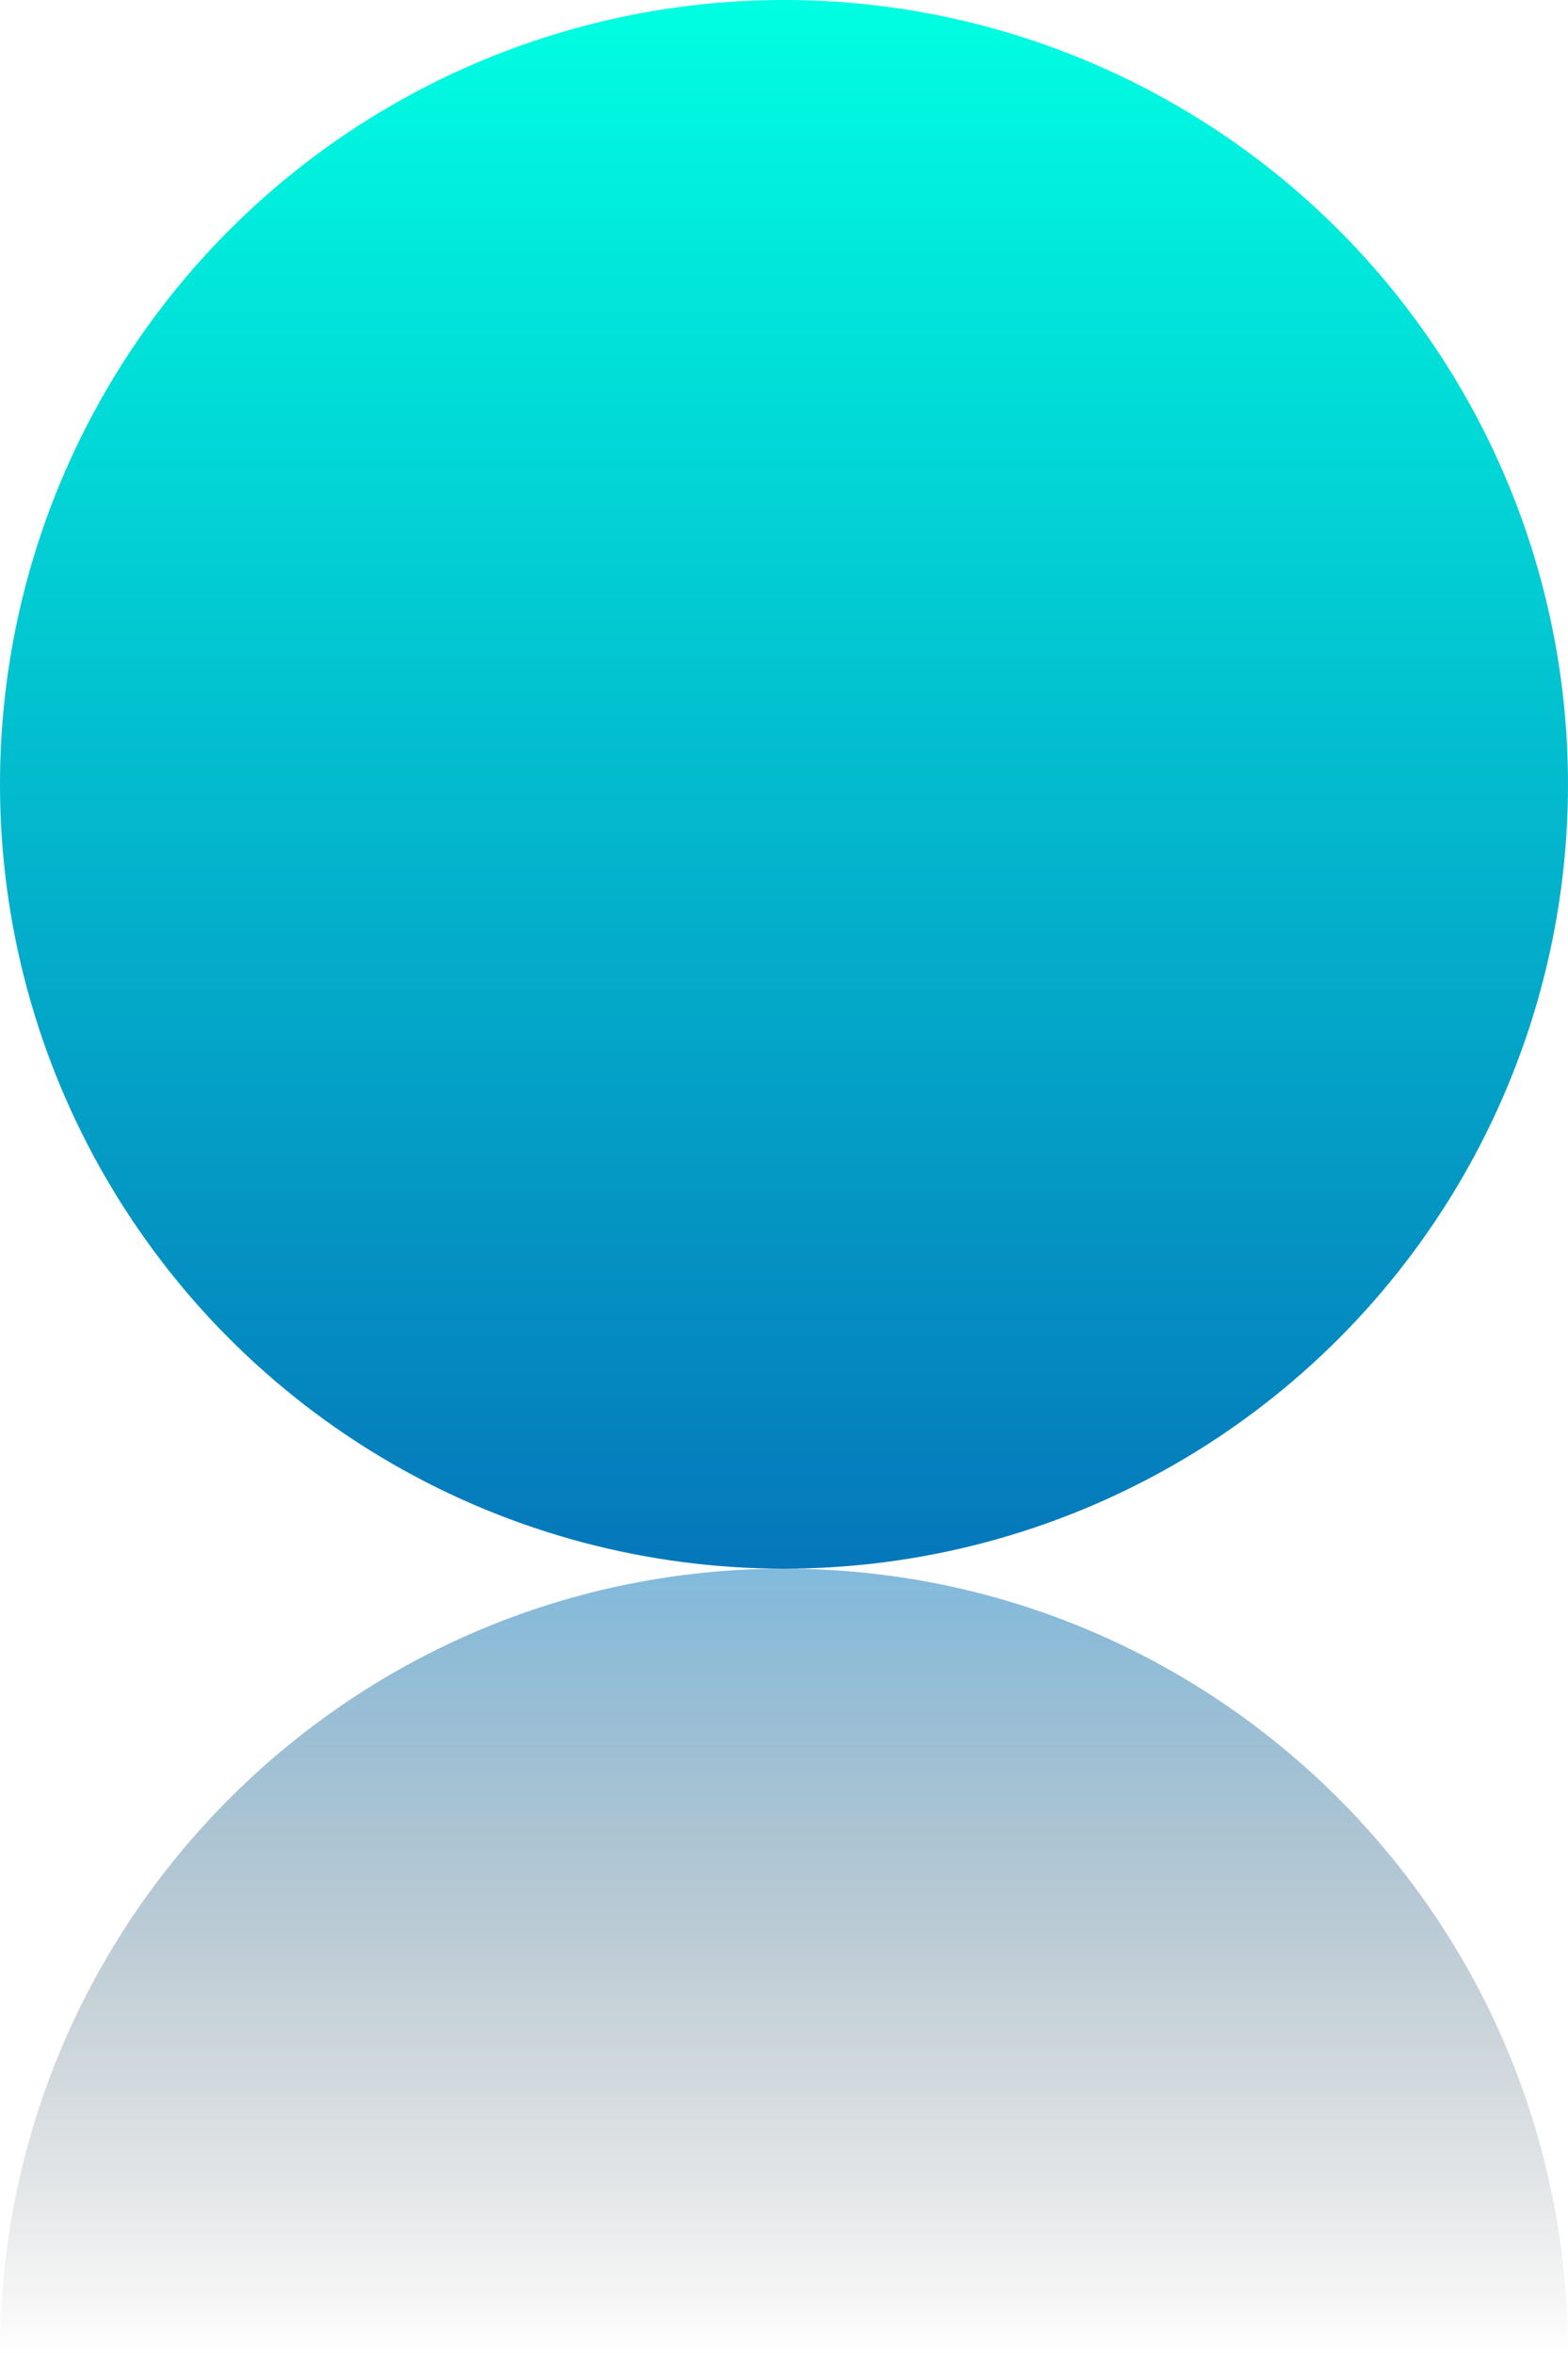<?xml version="1.0" encoding="UTF-8"?>
<svg width="220px" height="330px" viewBox="0 0 220 330" version="1.1" xmlns="http://www.w3.org/2000/svg" xmlns:xlink="http://www.w3.org/1999/xlink">
    <title>FF23C1A1-1E9A-46FE-9E5A-2A47EA49E571</title>
    <defs>
        <linearGradient x1="50%" y1="0%" x2="50%" y2="100%" id="linearGradient-1">
            <stop stop-color="#000000" stop-opacity="0" offset="0%"></stop>
            <stop stop-color="#0576BA" offset="100%"></stop>
        </linearGradient>
        <linearGradient x1="50%" y1="0%" x2="50%" y2="100%" id="linearGradient-2">
            <stop stop-color="#00FFE2" offset="0%"></stop>
            <stop stop-color="#0576BA" offset="100%"></stop>
        </linearGradient>
    </defs>
    <g id="Case" stroke="none" stroke-width="1" fill="none" fill-rule="evenodd">
        <g id="Web_Home_Index" transform="translate(-226, -4534)">
            <g id="circular_blue" transform="translate(226, 4534)">
                <path d="M220,220 C220,280.751 170.751,330 110,330 C49.856,330 0.986,281.731 0.015,221.819 L0,220 L220,220 Z" id="circular_blue_shadows" fill="url(#linearGradient-1)" opacity="0.502" transform="translate(110, 275) scale(1, -1) translate(-110, -275)"></path>
                <circle fill="url(#linearGradient-2)" cx="110" cy="110" r="110"></circle>
            </g>
        </g>
    </g>
</svg>
